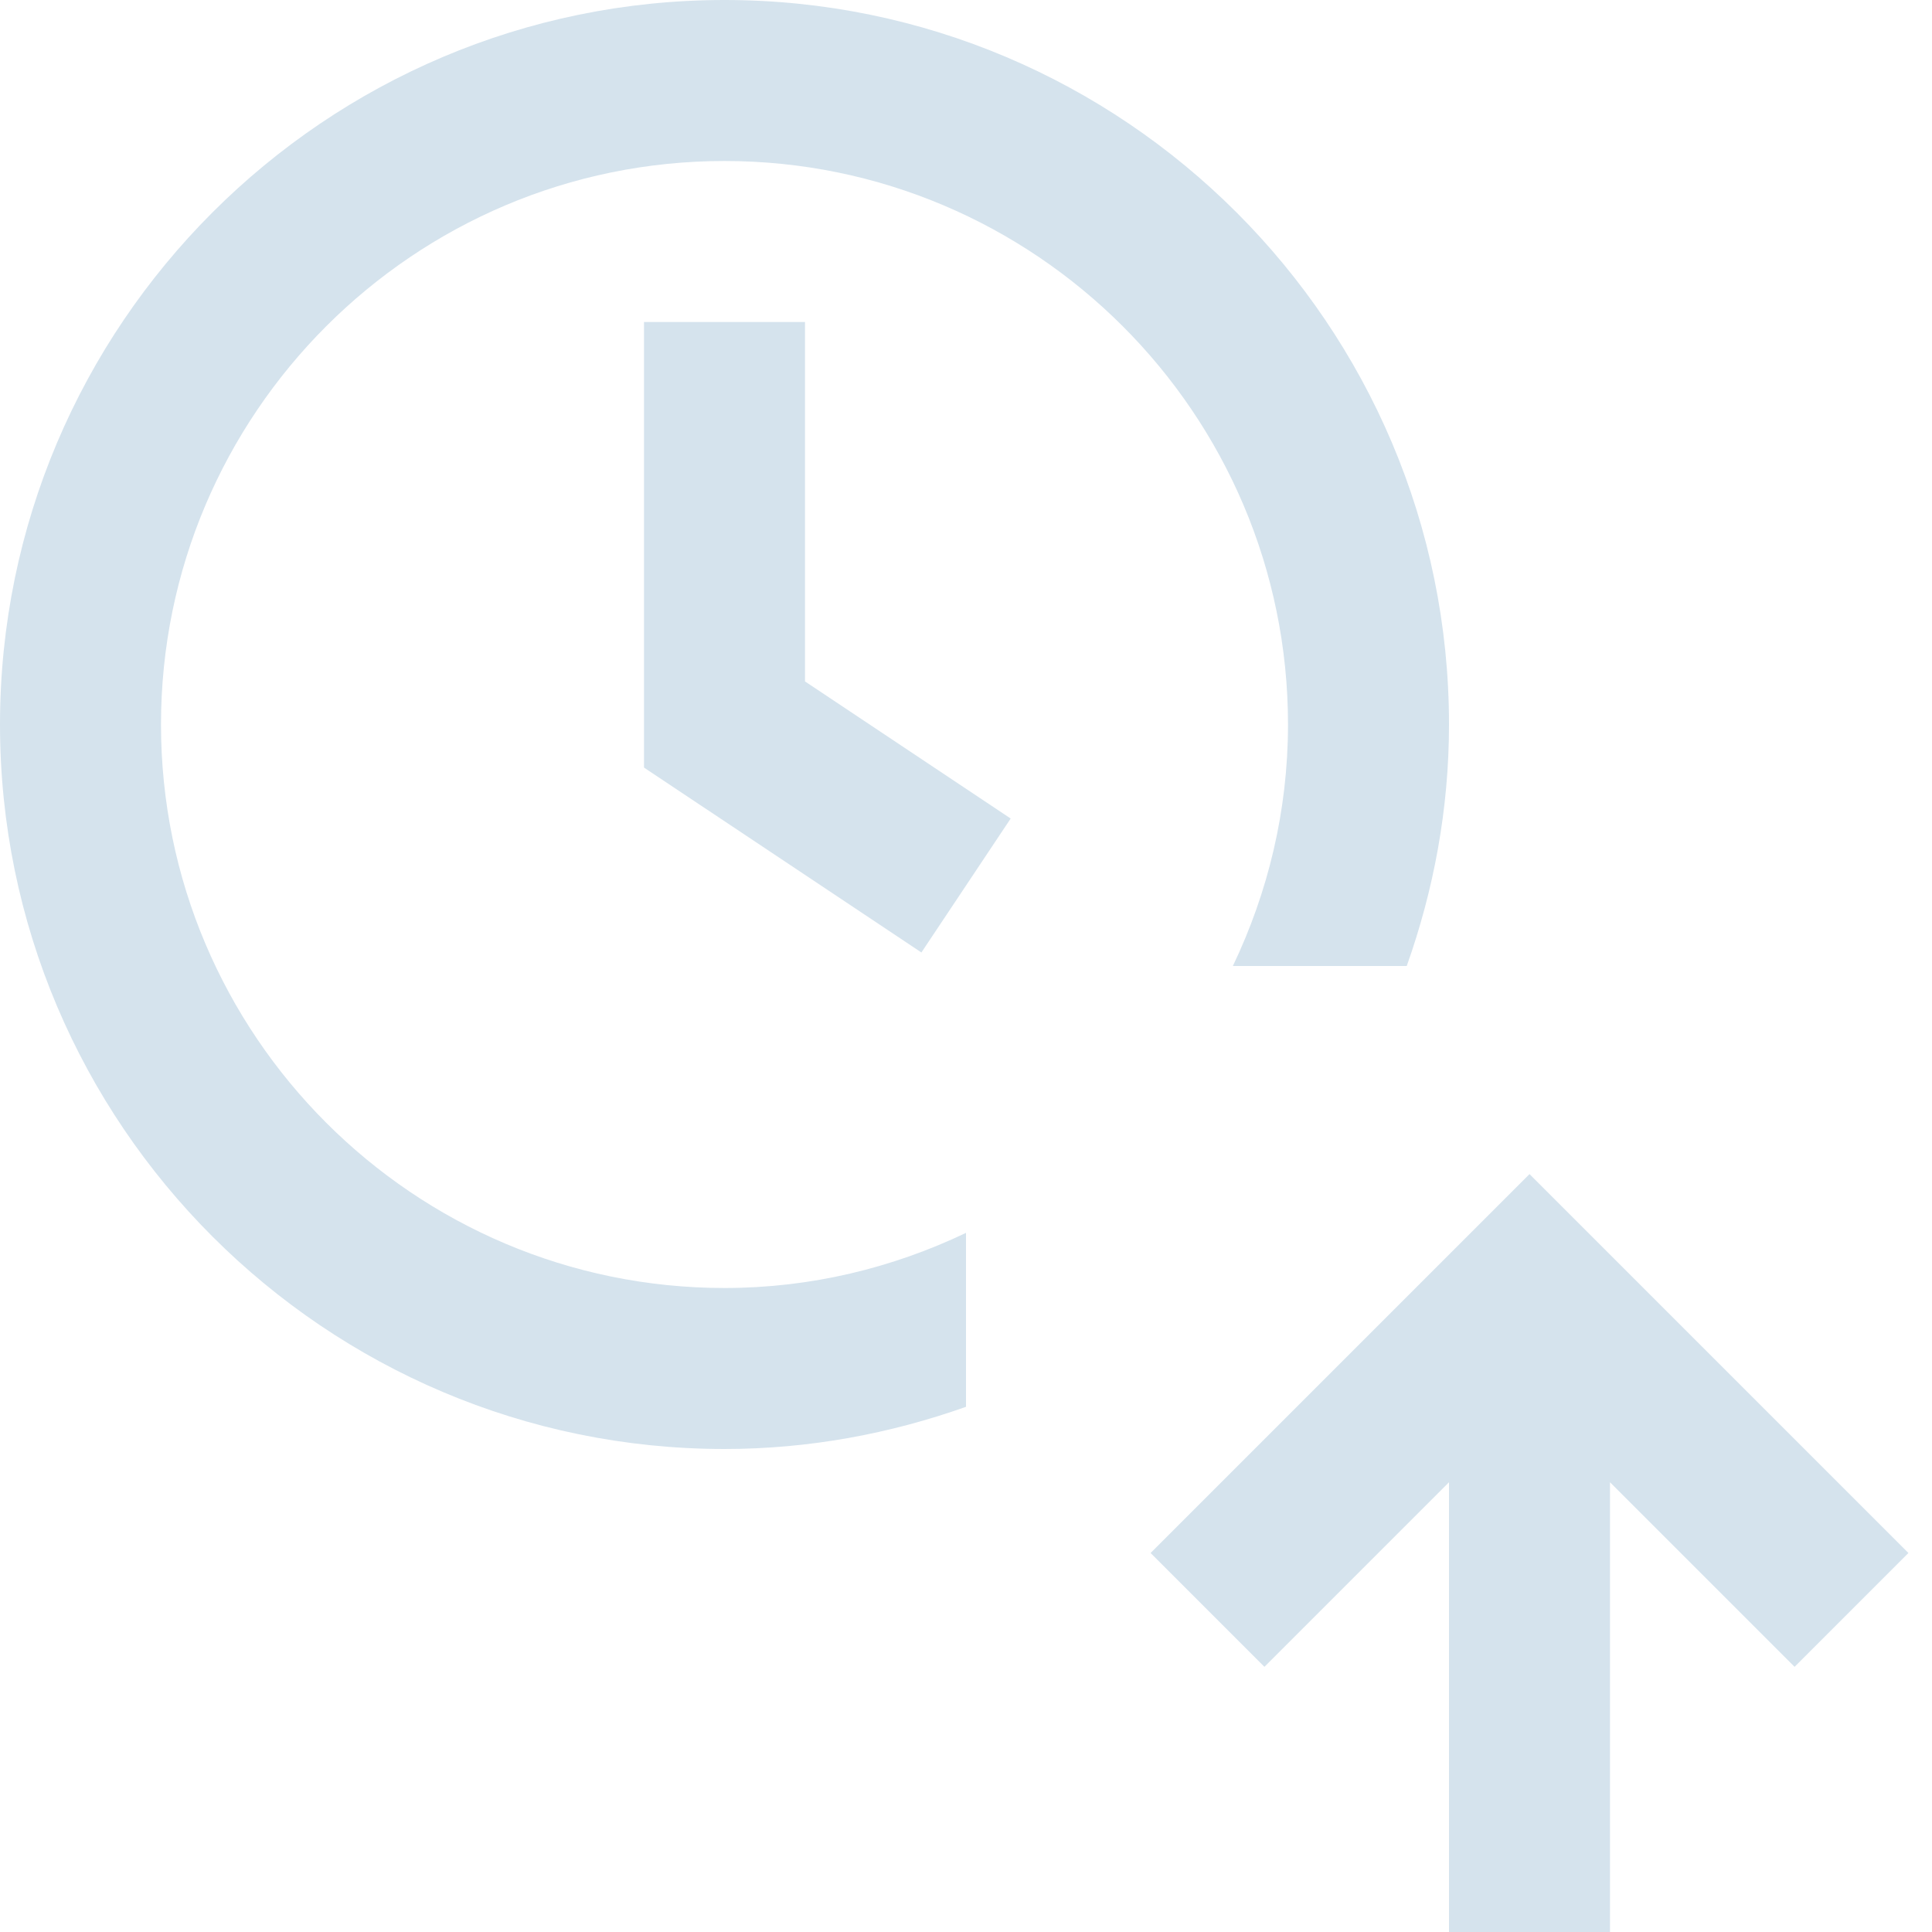 <?xml version="1.0" encoding="UTF-8" standalone="no"?><!DOCTYPE svg PUBLIC "-//W3C//DTD SVG 1.1//EN" "http://www.w3.org/Graphics/SVG/1.1/DTD/svg11.dtd"><svg width="100%" height="100%" viewBox="0 0 24 24" version="1.1" xmlns="http://www.w3.org/2000/svg" xmlns:xlink="http://www.w3.org/1999/xlink" xml:space="preserve" style="fill-rule:evenodd;clip-rule:evenodd;stroke-linejoin:round;stroke-miterlimit:1.414;"><path d="M0,0l24,0l0,24l-24,0l0,-24Z" style="fill:none;"/><g><path d="M8,4l0,5.535l3.446,2.297l1.109,-1.664l-2.555,-1.703l0,-4.465l-2,0Z" style="fill:#d5e3ed;fill-rule:nonzero;"/><path d="M15.315,12l2.16,0c0.334,-0.94 0.525,-1.947 0.525,-3c0,-4.962 -4.037,-9 -9,-9c-4.963,0 -9,4.038 -9,9c0,4.962 4.038,9 9,9c1.053,0 2.06,-0.191 3,-0.524l0,-2.161c-0.911,0.435 -1.925,0.685 -3,0.685c-3.86,0 -7,-3.14 -7,-7c0,-3.86 3.14,-7 7,-7c3.859,0 7,3.14 7,7c0,1.075 -0.25,2.09 -0.685,3Z" style="fill:#d5e3ed;fill-rule:nonzero;"/><path d="M19,14.585l-4.707,4.707l1.414,1.414l2.293,-2.293l0,5.587l2,0l0,-5.587l2.293,2.293l1.414,-1.414l-4.707,-4.707Z" style="fill:#d5e3ed;fill-rule:nonzero;"/></g></svg>